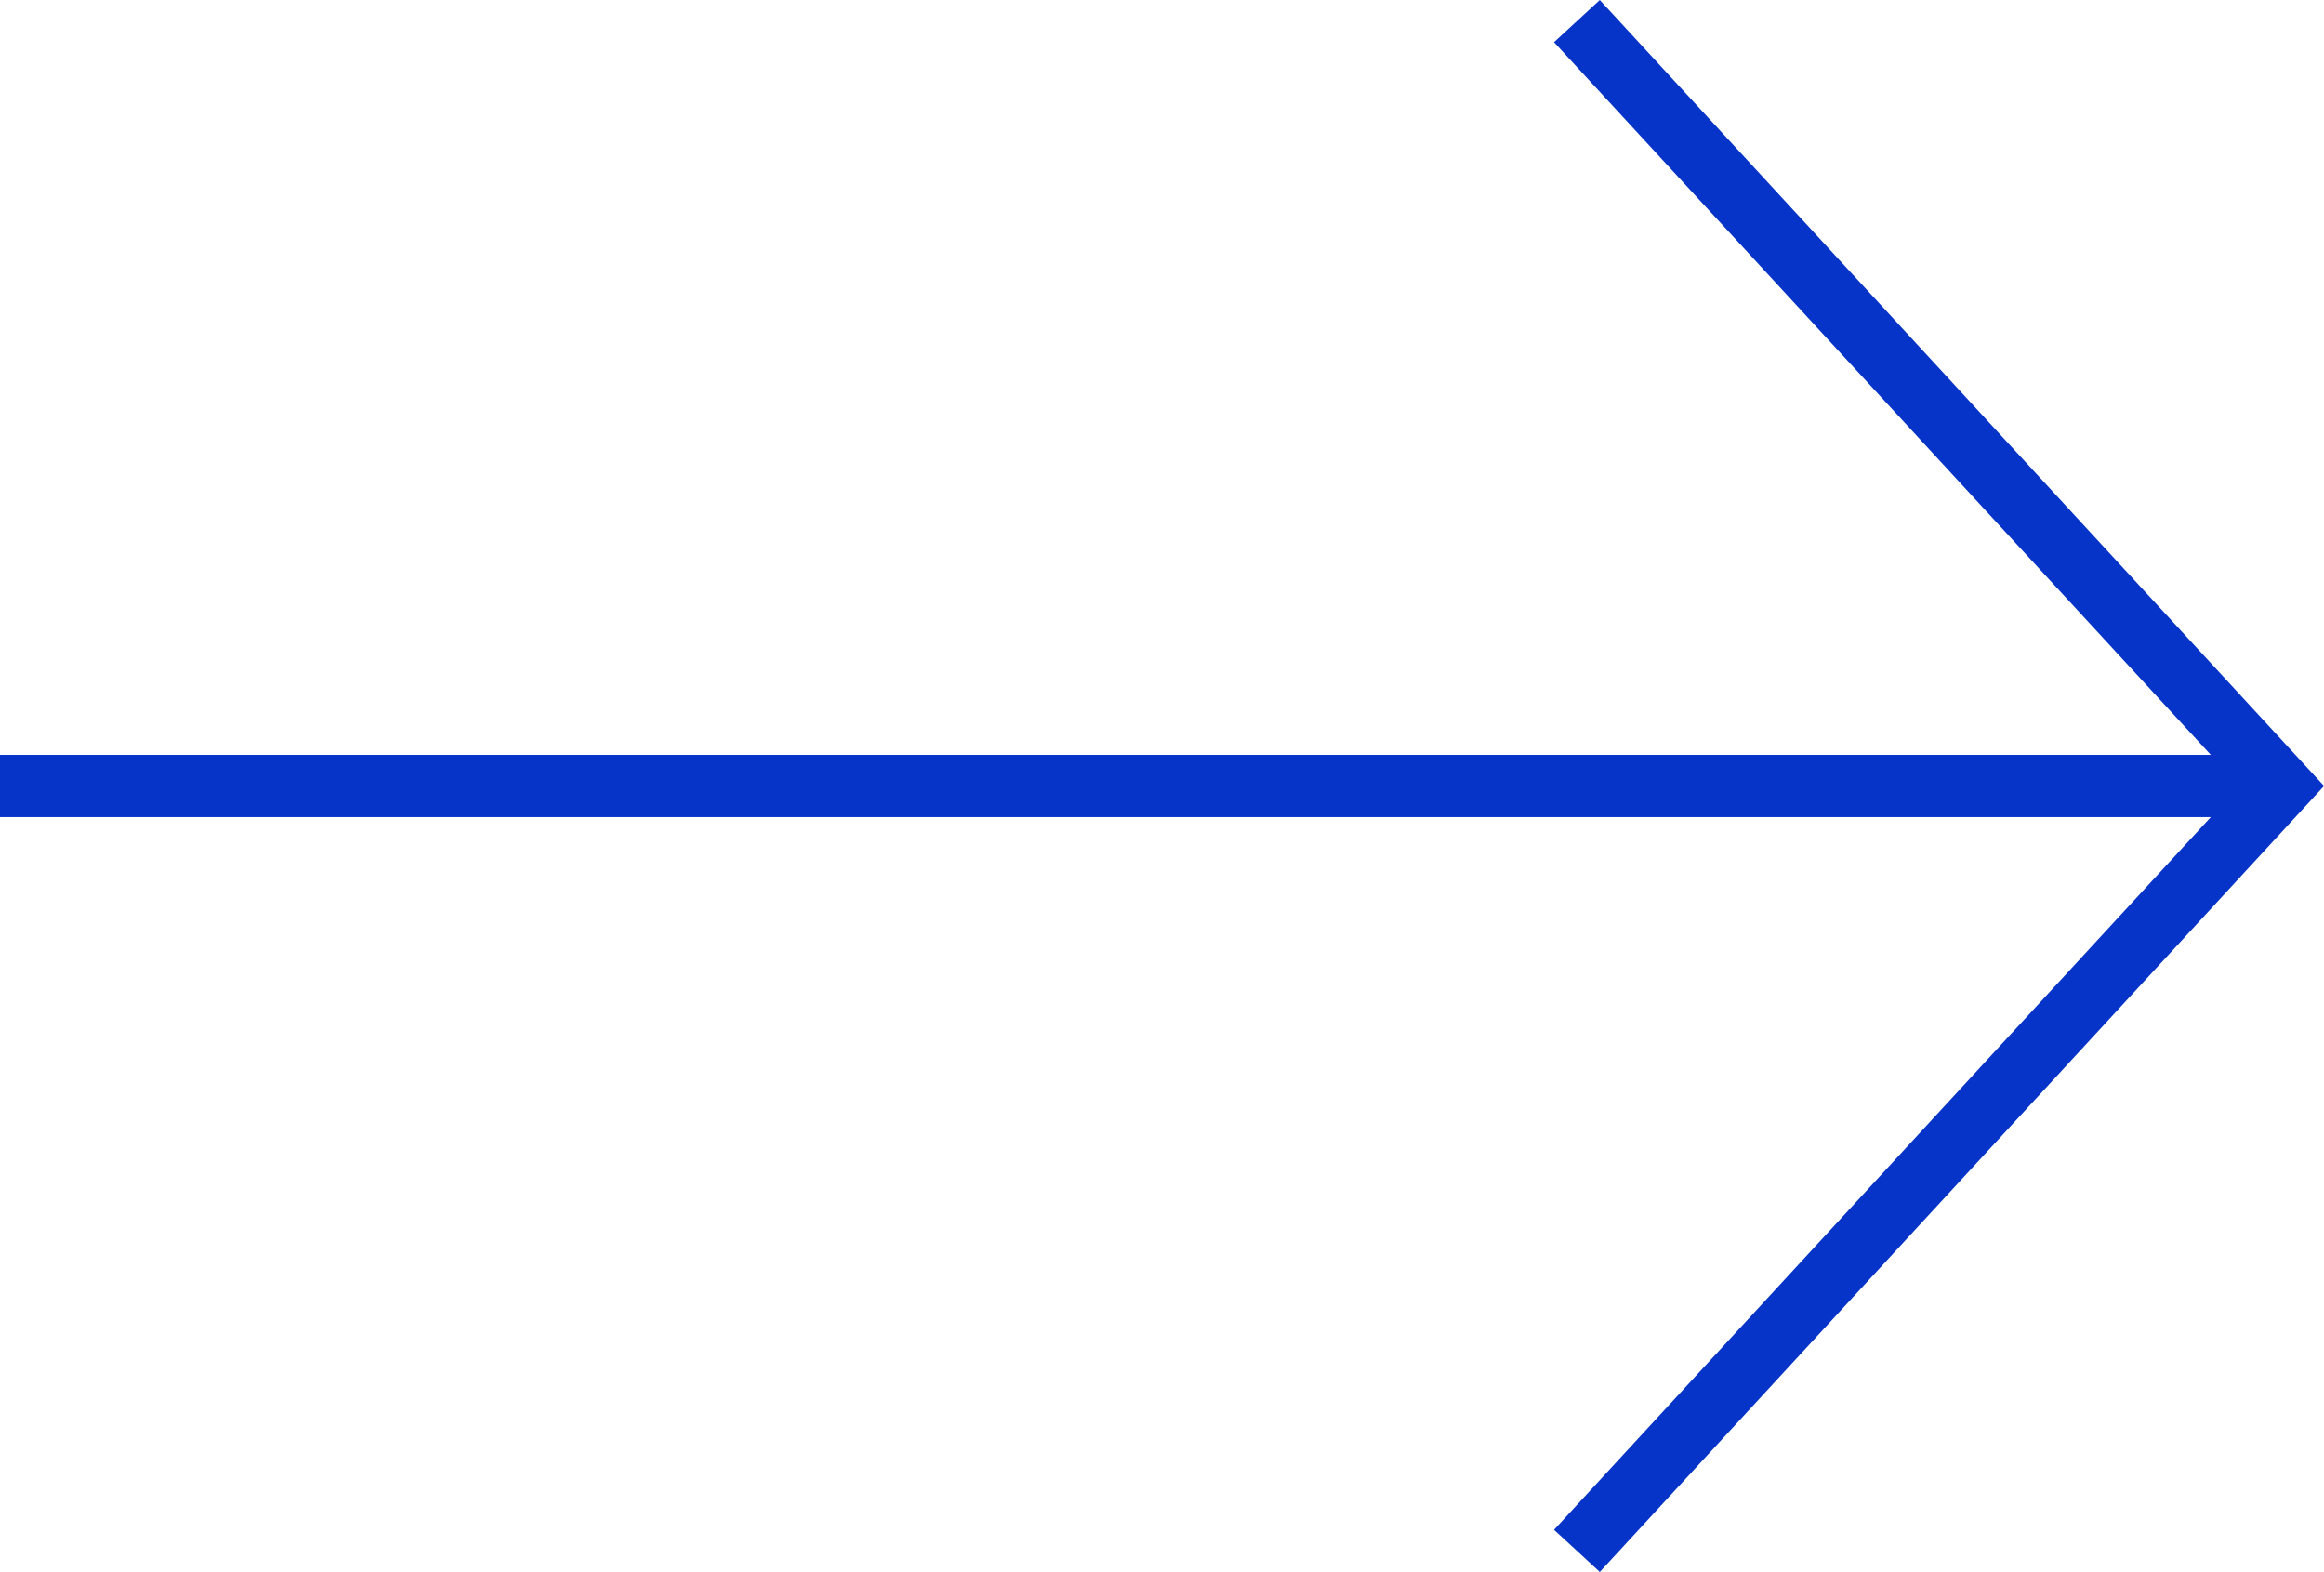 <?xml version="1.0" encoding="UTF-8"?><svg xmlns="http://www.w3.org/2000/svg" viewBox="0 0 41.84 28.3"><defs><style>.d{fill:none;stroke:#0633c8;stroke-miterlimit:10;stroke-width:1.12px;}</style></defs><g id="a"/><g id="b"><g id="c"><g><polyline class="d" points="28.39 .38 41.08 14.15 28.39 27.92"/><line class="d" x1="41.08" y1="14.15" y2="14.15"/></g></g></g></svg>